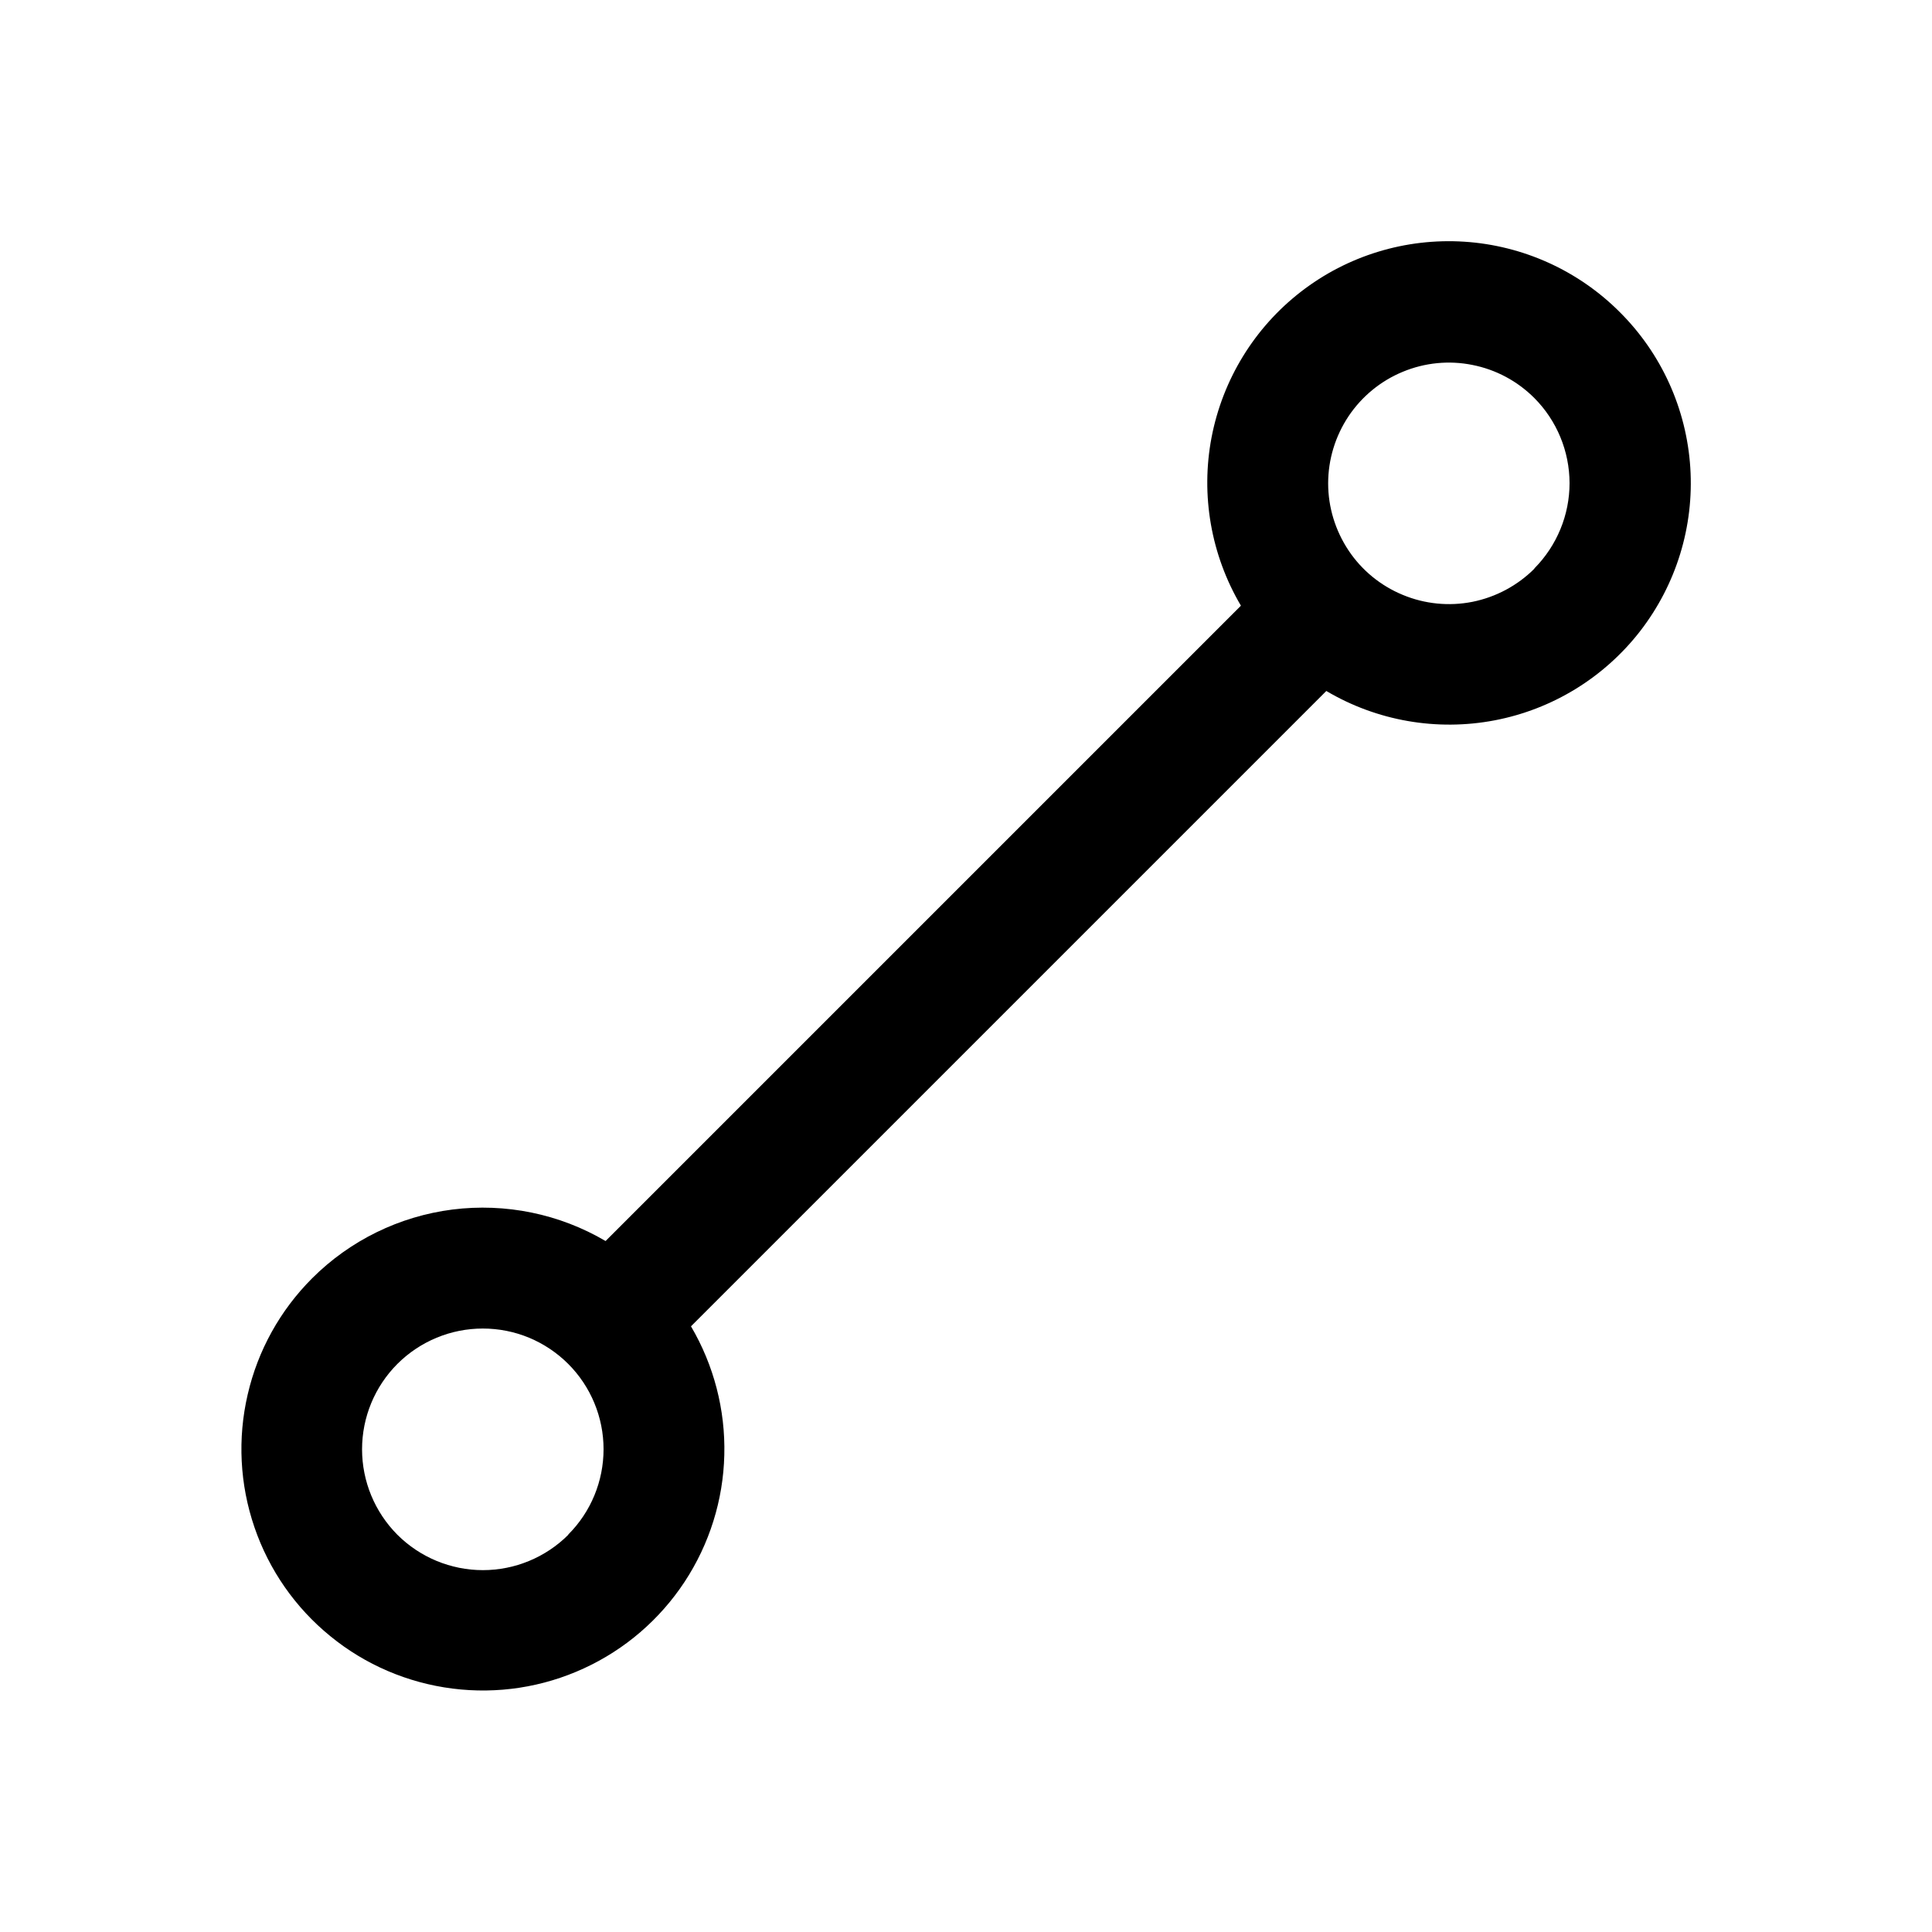 <svg width="20" height="20" viewBox="0 0 20 20" fill="none" xmlns="http://www.w3.org/2000/svg">
<path d="M16.768 3.231C16.338 2.8 15.765 2.541 15.158 2.502C14.55 2.463 13.948 2.647 13.467 3.02C12.985 3.393 12.657 3.929 12.542 4.528C12.428 5.126 12.536 5.745 12.846 6.27L6.269 12.847C5.791 12.566 5.234 12.452 4.684 12.521C4.134 12.591 3.623 12.841 3.231 13.233C2.9 13.564 2.669 13.98 2.564 14.436C2.458 14.891 2.482 15.367 2.634 15.81C2.785 16.252 3.057 16.643 3.42 16.938C3.782 17.234 4.22 17.421 4.684 17.48C5.148 17.539 5.619 17.467 6.044 17.271C6.469 17.076 6.83 16.765 7.087 16.375C7.344 15.984 7.487 15.529 7.498 15.062C7.51 14.595 7.39 14.133 7.153 13.73L13.73 7.153C14.254 7.463 14.874 7.571 15.472 7.457C16.07 7.343 16.606 7.014 16.979 6.533C17.352 6.051 17.537 5.45 17.498 4.842C17.459 4.234 17.2 3.661 16.768 3.231ZM5.883 15.888C5.649 16.122 5.33 16.254 4.999 16.254C4.667 16.254 4.349 16.122 4.114 15.888C3.88 15.653 3.748 15.335 3.748 15.003C3.748 14.671 3.88 14.353 4.114 14.119C4.23 14.003 4.368 13.911 4.52 13.848C4.672 13.785 4.834 13.753 4.998 13.753C5.163 13.753 5.325 13.785 5.477 13.848C5.628 13.911 5.766 14.003 5.882 14.119C6.116 14.353 6.248 14.671 6.248 15.002C6.248 15.333 6.117 15.651 5.883 15.885V15.888ZM15.883 5.888C15.708 6.062 15.486 6.181 15.243 6.23C15.001 6.278 14.749 6.253 14.521 6.158C14.293 6.064 14.097 5.904 13.96 5.698C13.823 5.492 13.749 5.251 13.749 5.004C13.749 4.756 13.823 4.515 13.96 4.309C14.097 4.104 14.293 3.943 14.521 3.849C14.749 3.754 15.001 3.729 15.243 3.778C15.486 3.826 15.708 3.945 15.883 4.12C16.116 4.354 16.247 4.67 16.248 5.001C16.248 5.331 16.117 5.648 15.885 5.883L15.883 5.888Z" fill="black"/>
</svg>
